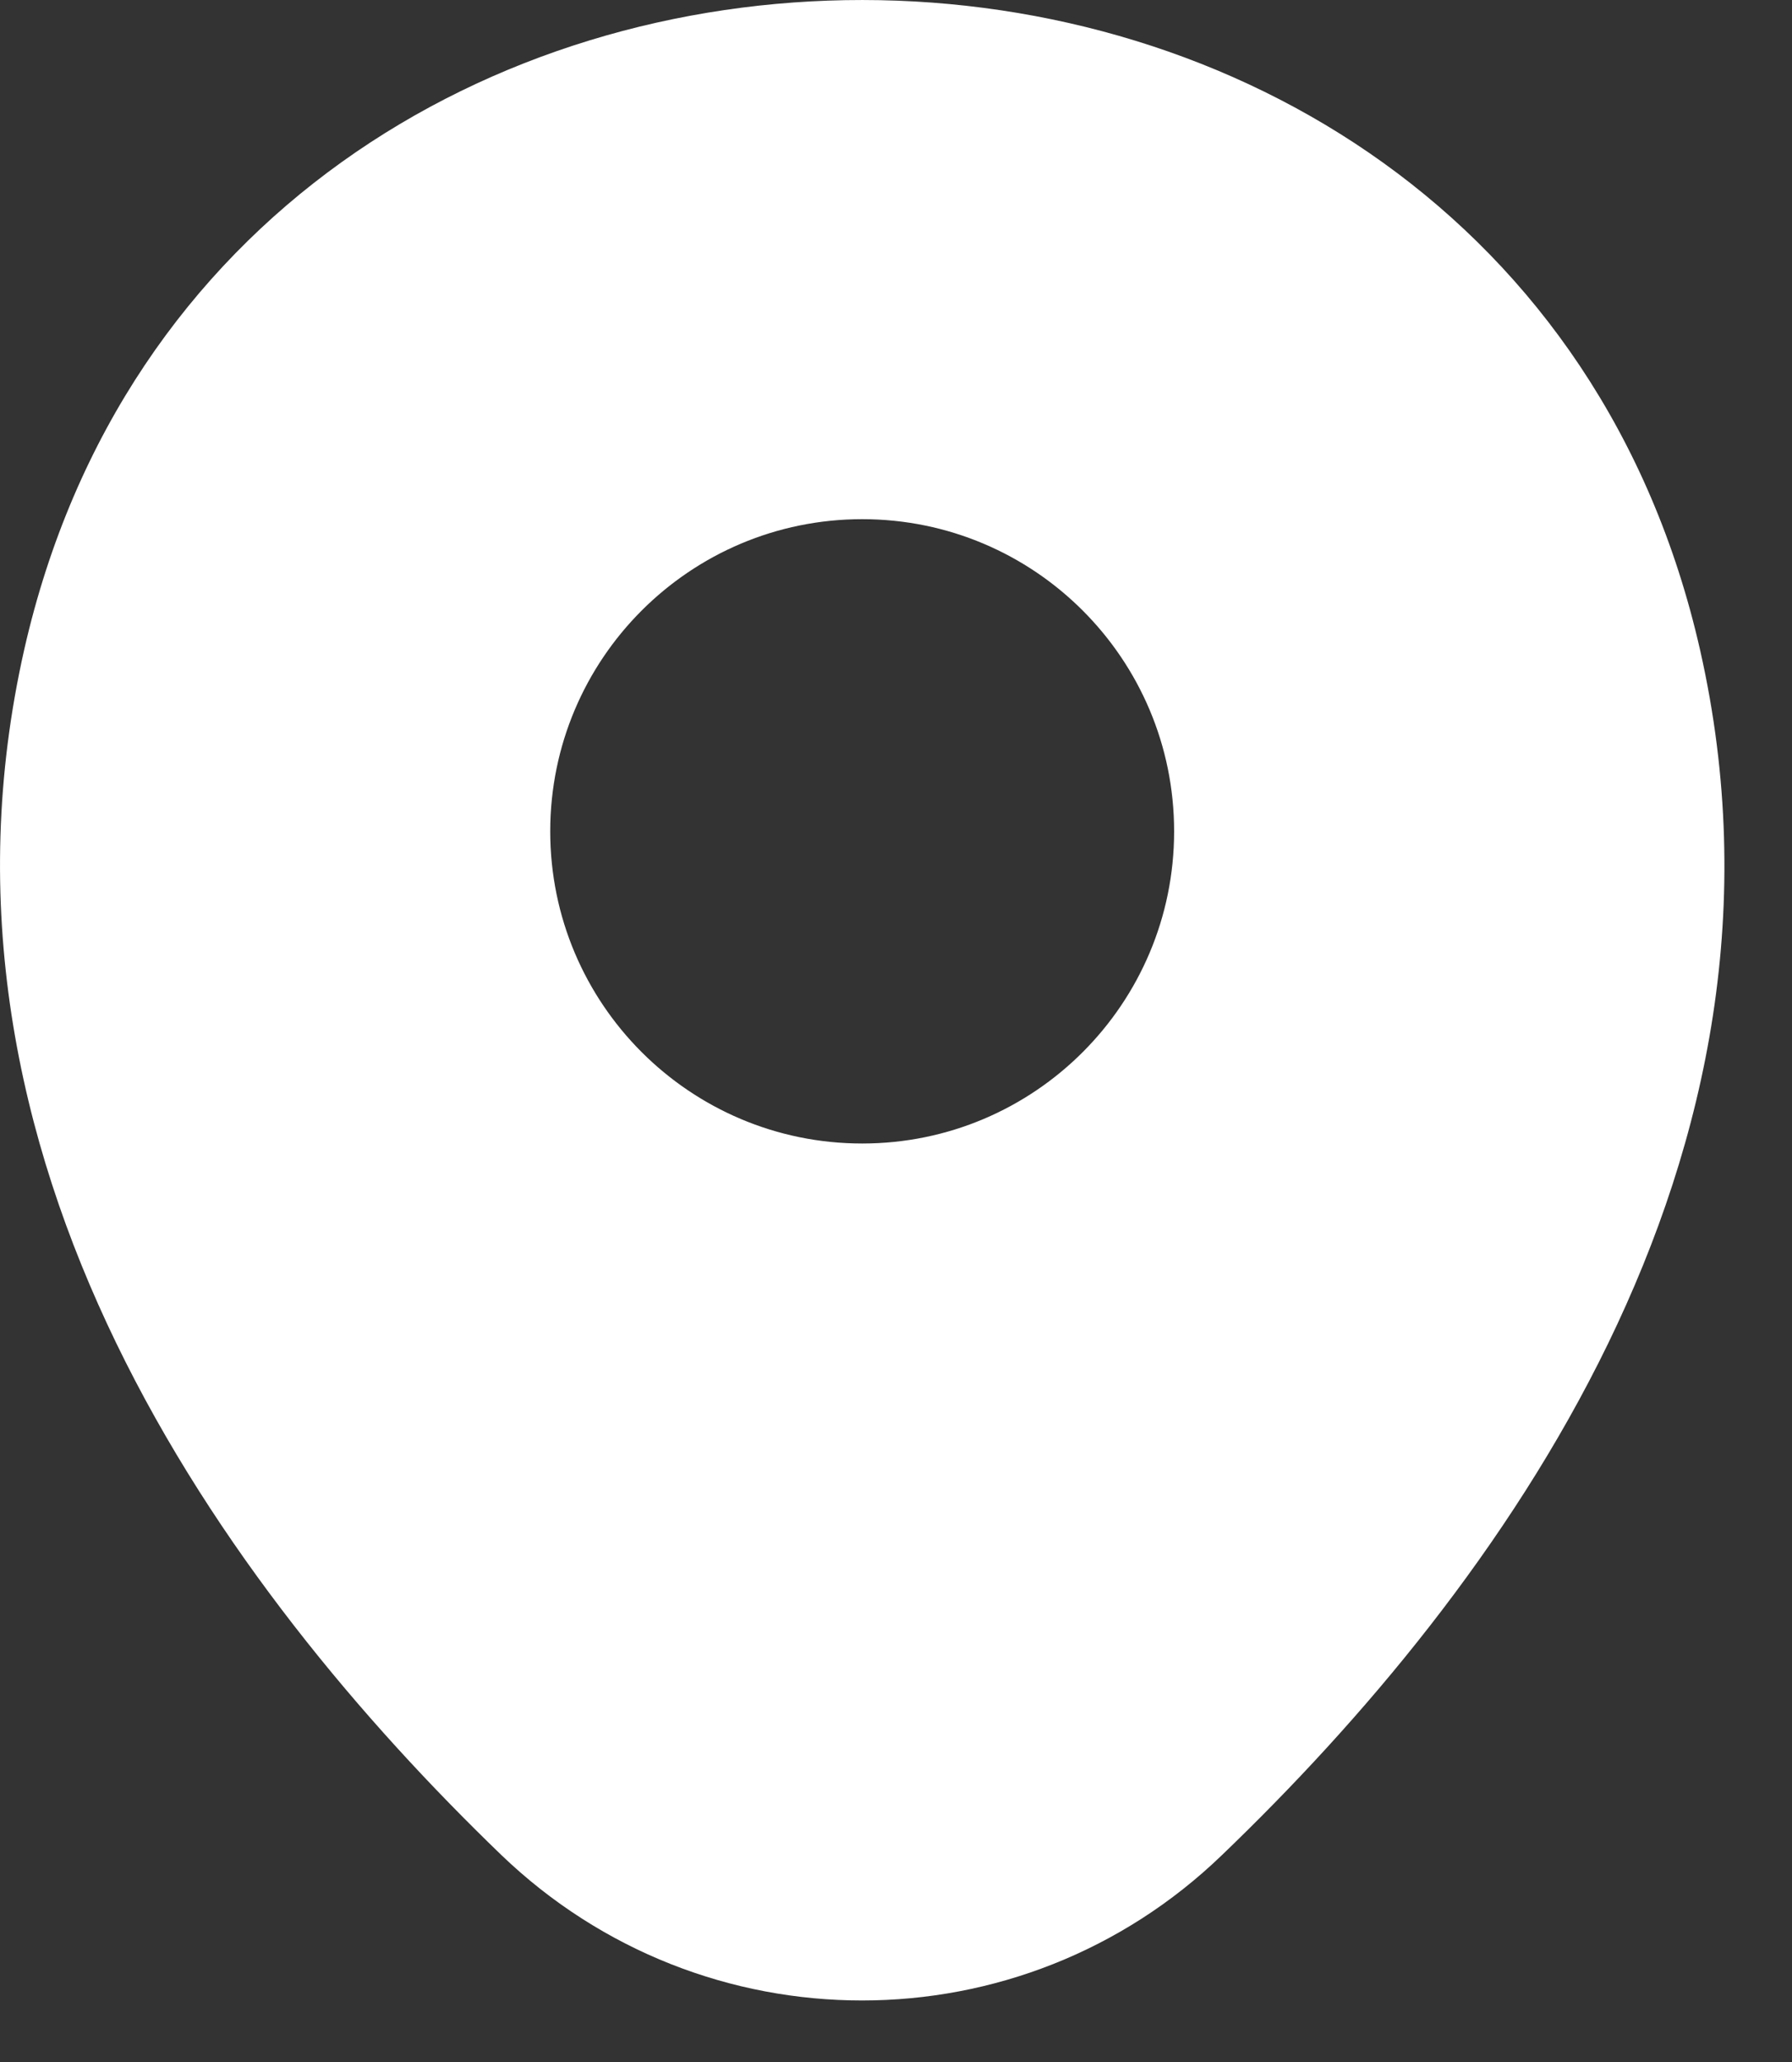<svg width="20" height="23" viewBox="0 0 20 23" fill="none" xmlns="http://www.w3.org/2000/svg">
<rect x="0" y="0" width="20" height="23" fill="#333333" stroke="none"/>
<path fill-rule="evenodd" clip-rule="evenodd" d="M18.975 7.254C16.787 -2.41 2.469 -2.422 0.271 7.243C-1.012 12.912 2.514 17.722 5.594 20.69C7.848 22.855 11.397 22.855 13.64 20.69C16.732 17.722 20.258 12.923 18.975 7.254ZM13.104 9.273C13.104 11.196 11.546 12.755 9.623 12.755C7.7 12.755 6.141 11.196 6.141 9.273C6.141 7.35 7.7 5.791 9.623 5.791C11.546 5.791 13.104 7.35 13.104 9.273Z" fill="white"/>
</svg>
